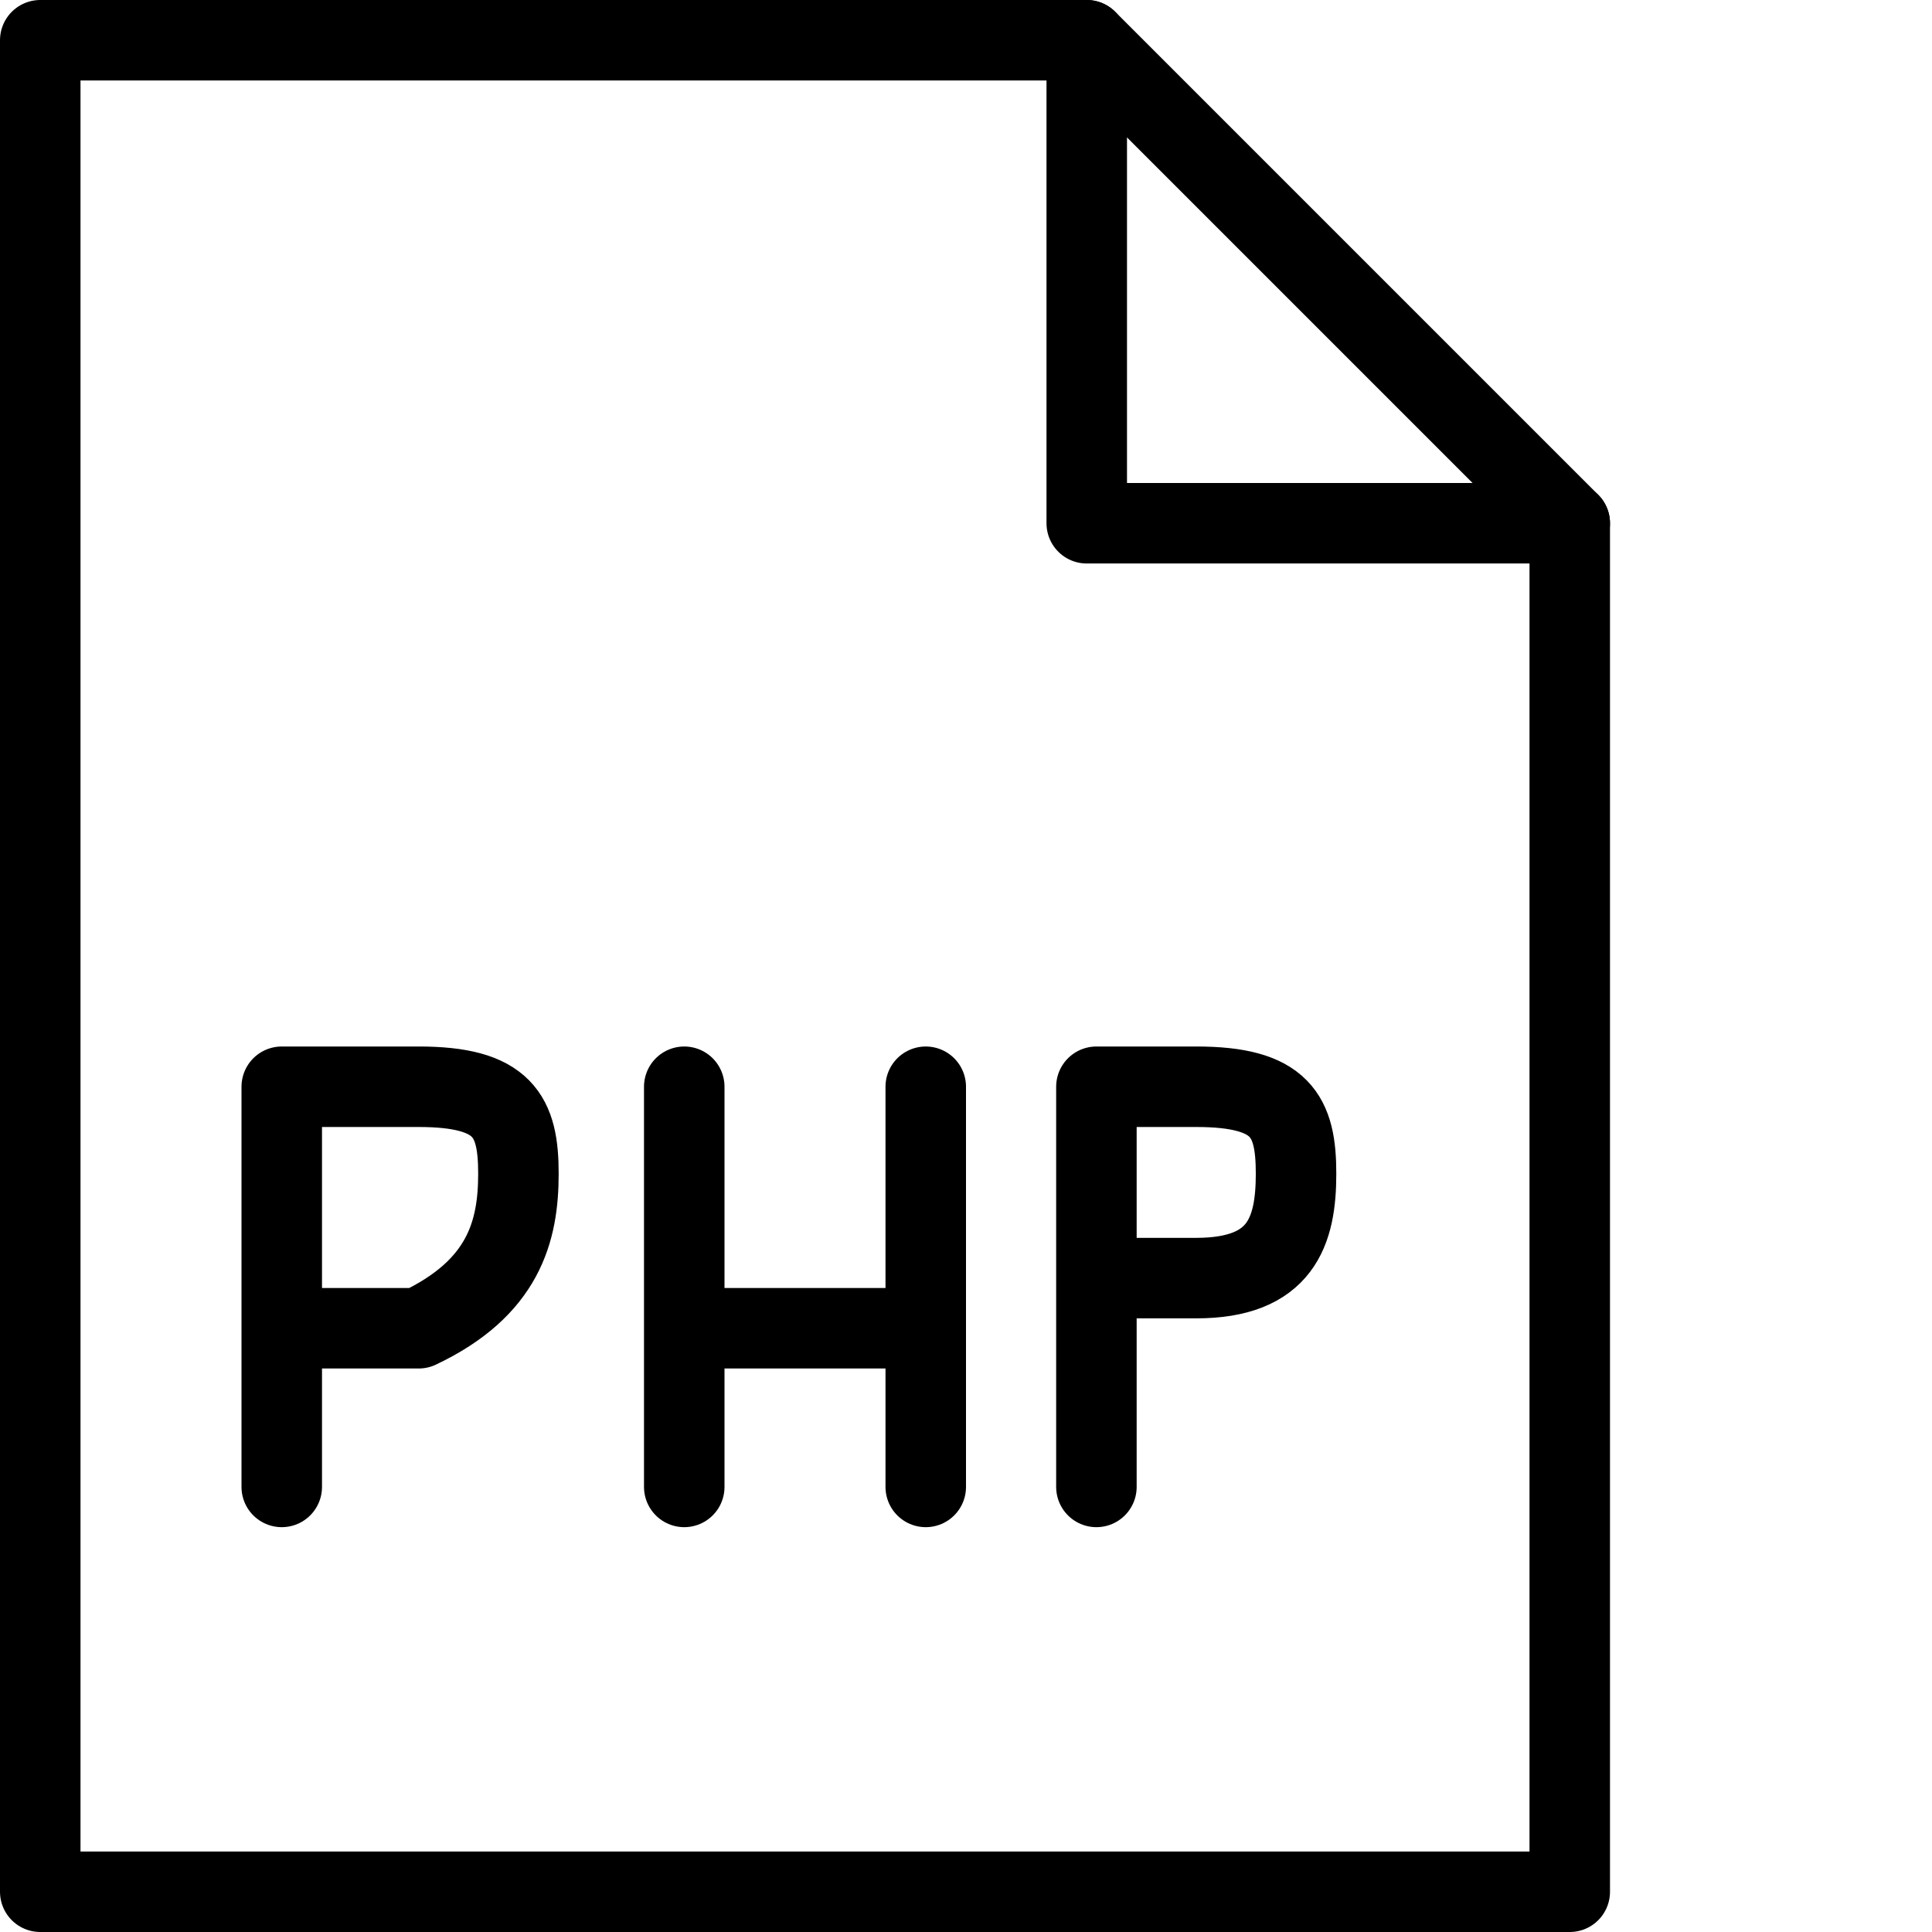 <?xml version="1.0" encoding="utf-8"?>
<!-- Generator: Adobe Illustrator 19.2.0, SVG Export Plug-In . SVG Version: 6.00 Build 0)  -->
<svg version="1.1" id="Outline_Icons" xmlns="http://www.w3.org/2000/svg" xmlns:xlink="http://www.w3.org/1999/xlink" x="0px"
	 y="0px" viewBox="0 0 24 24" enable-background="new 0 0 24 24" xml:space="preserve">
<g>
	<g>
		
			<line fill="none" stroke="#000000" stroke-linecap="round" stroke-linejoin="round" stroke-miterlimit="10" x1="8.5" y1="18.471" x2="8.5" y2="13.5"/>
		
			<line fill="none" stroke="#000000" stroke-linecap="round" stroke-linejoin="round" stroke-miterlimit="10" x1="11.5" y1="18.471" x2="11.5" y2="13.5"/>
		
			<line fill="none" stroke="#000000" stroke-linecap="round" stroke-linejoin="round" stroke-miterlimit="10" x1="8.79" y1="16.5" x2="11.271" y2="16.5"/>
	</g>
	<path fill="none" stroke="#000000" stroke-linecap="round" stroke-linejoin="round" stroke-miterlimit="10" d="M3.5,18.471V13.5
		h1.701c1.056,0,1.239,0.364,1.239,1.08S6.257,16,5.201,16.5H4"/>
	<path fill="none" stroke="#000000" stroke-linecap="round" stroke-linejoin="round" stroke-miterlimit="10" d="M13.62,18.471V13.5
		h1.241c1.056,0,1.239,0.364,1.239,1.08s-0.184,1.297-1.239,1.297H13.62"/>
	<g>
		<g>
			<polygon fill="none" stroke="#000000" stroke-linecap="round" stroke-linejoin="round" stroke-miterlimit="10" points="
				19.5,23.5 0.5,23.5 0.5,0.5 13.5,0.5 19.5,6.5 			"/>
			<polyline fill="none" stroke="#000000" stroke-linecap="round" stroke-linejoin="round" stroke-miterlimit="10" points="
				13.5,0.5 13.5,6.5 19.5,6.5 			"/>
		</g>
	</g>
</g>
</svg>
